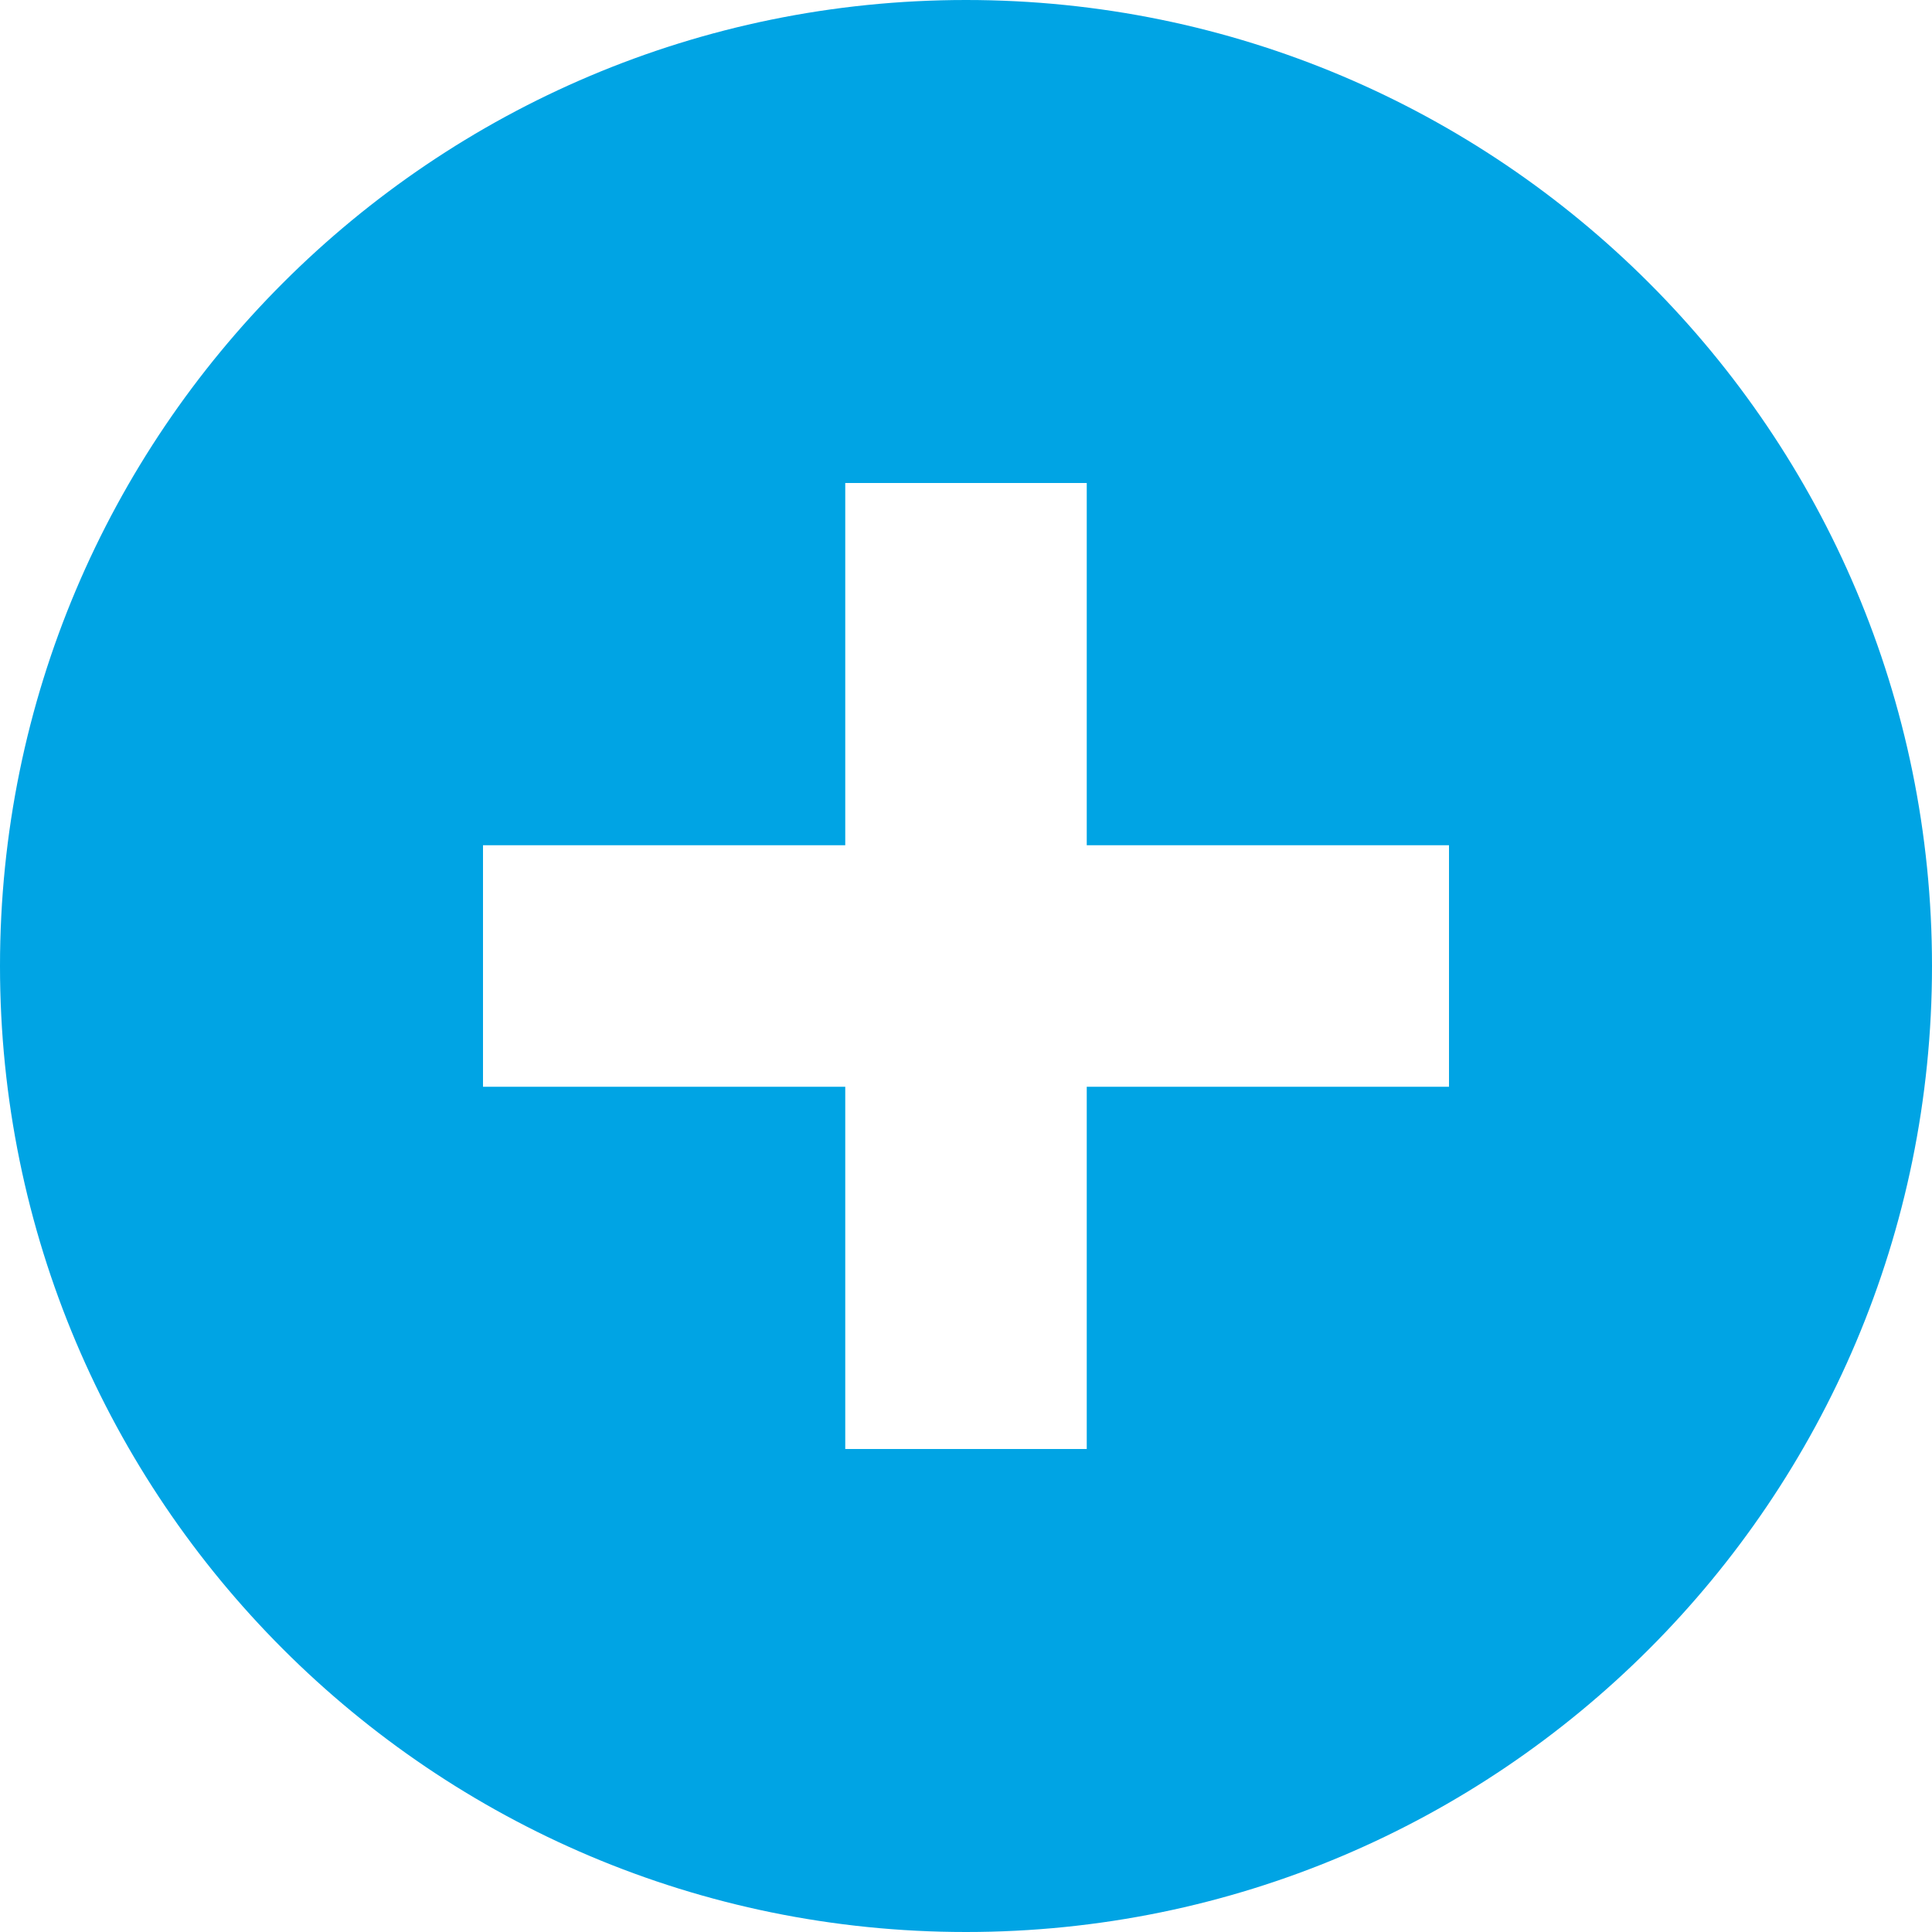<?xml version="1.0" standalone="no"?><!-- Generator: Adobe Fireworks CS5.1, Export SVG Extension by Aaron Beall (http://fireworks.abeall.com) . Version: 0.6.0  --><!DOCTYPE svg PUBLIC "-//W3C//DTD SVG 1.1//EN" "http://www.w3.org/Graphics/SVG/1.1/DTD/svg11.dtd"><svg id="" viewBox="0 0 16 16" style="background-color:#ffffff00" version="1.1"	xmlns="http://www.w3.org/2000/svg" xmlns:xlink="http://www.w3.org/1999/xlink" xml:space="preserve"	x="0px" y="0px" width="16px" height="16px">	<g>		<path d="M 8 0 C 3.582 0 0 3.582 0 8 C 0 12.418 3.582 16 8 16 C 12.418 16 16 12.418 16 8 C 16 3.582 12.418 0 8 0 ZM 12 9 L 9 9 L 9 12 L 7 12 L 7 9 L 4 9 L 4 7 L 7 7 L 7 4 L 9 4 L 9 7 L 12 7 L 12 9 Z" fill="#00a4e4"/>	</g></svg>